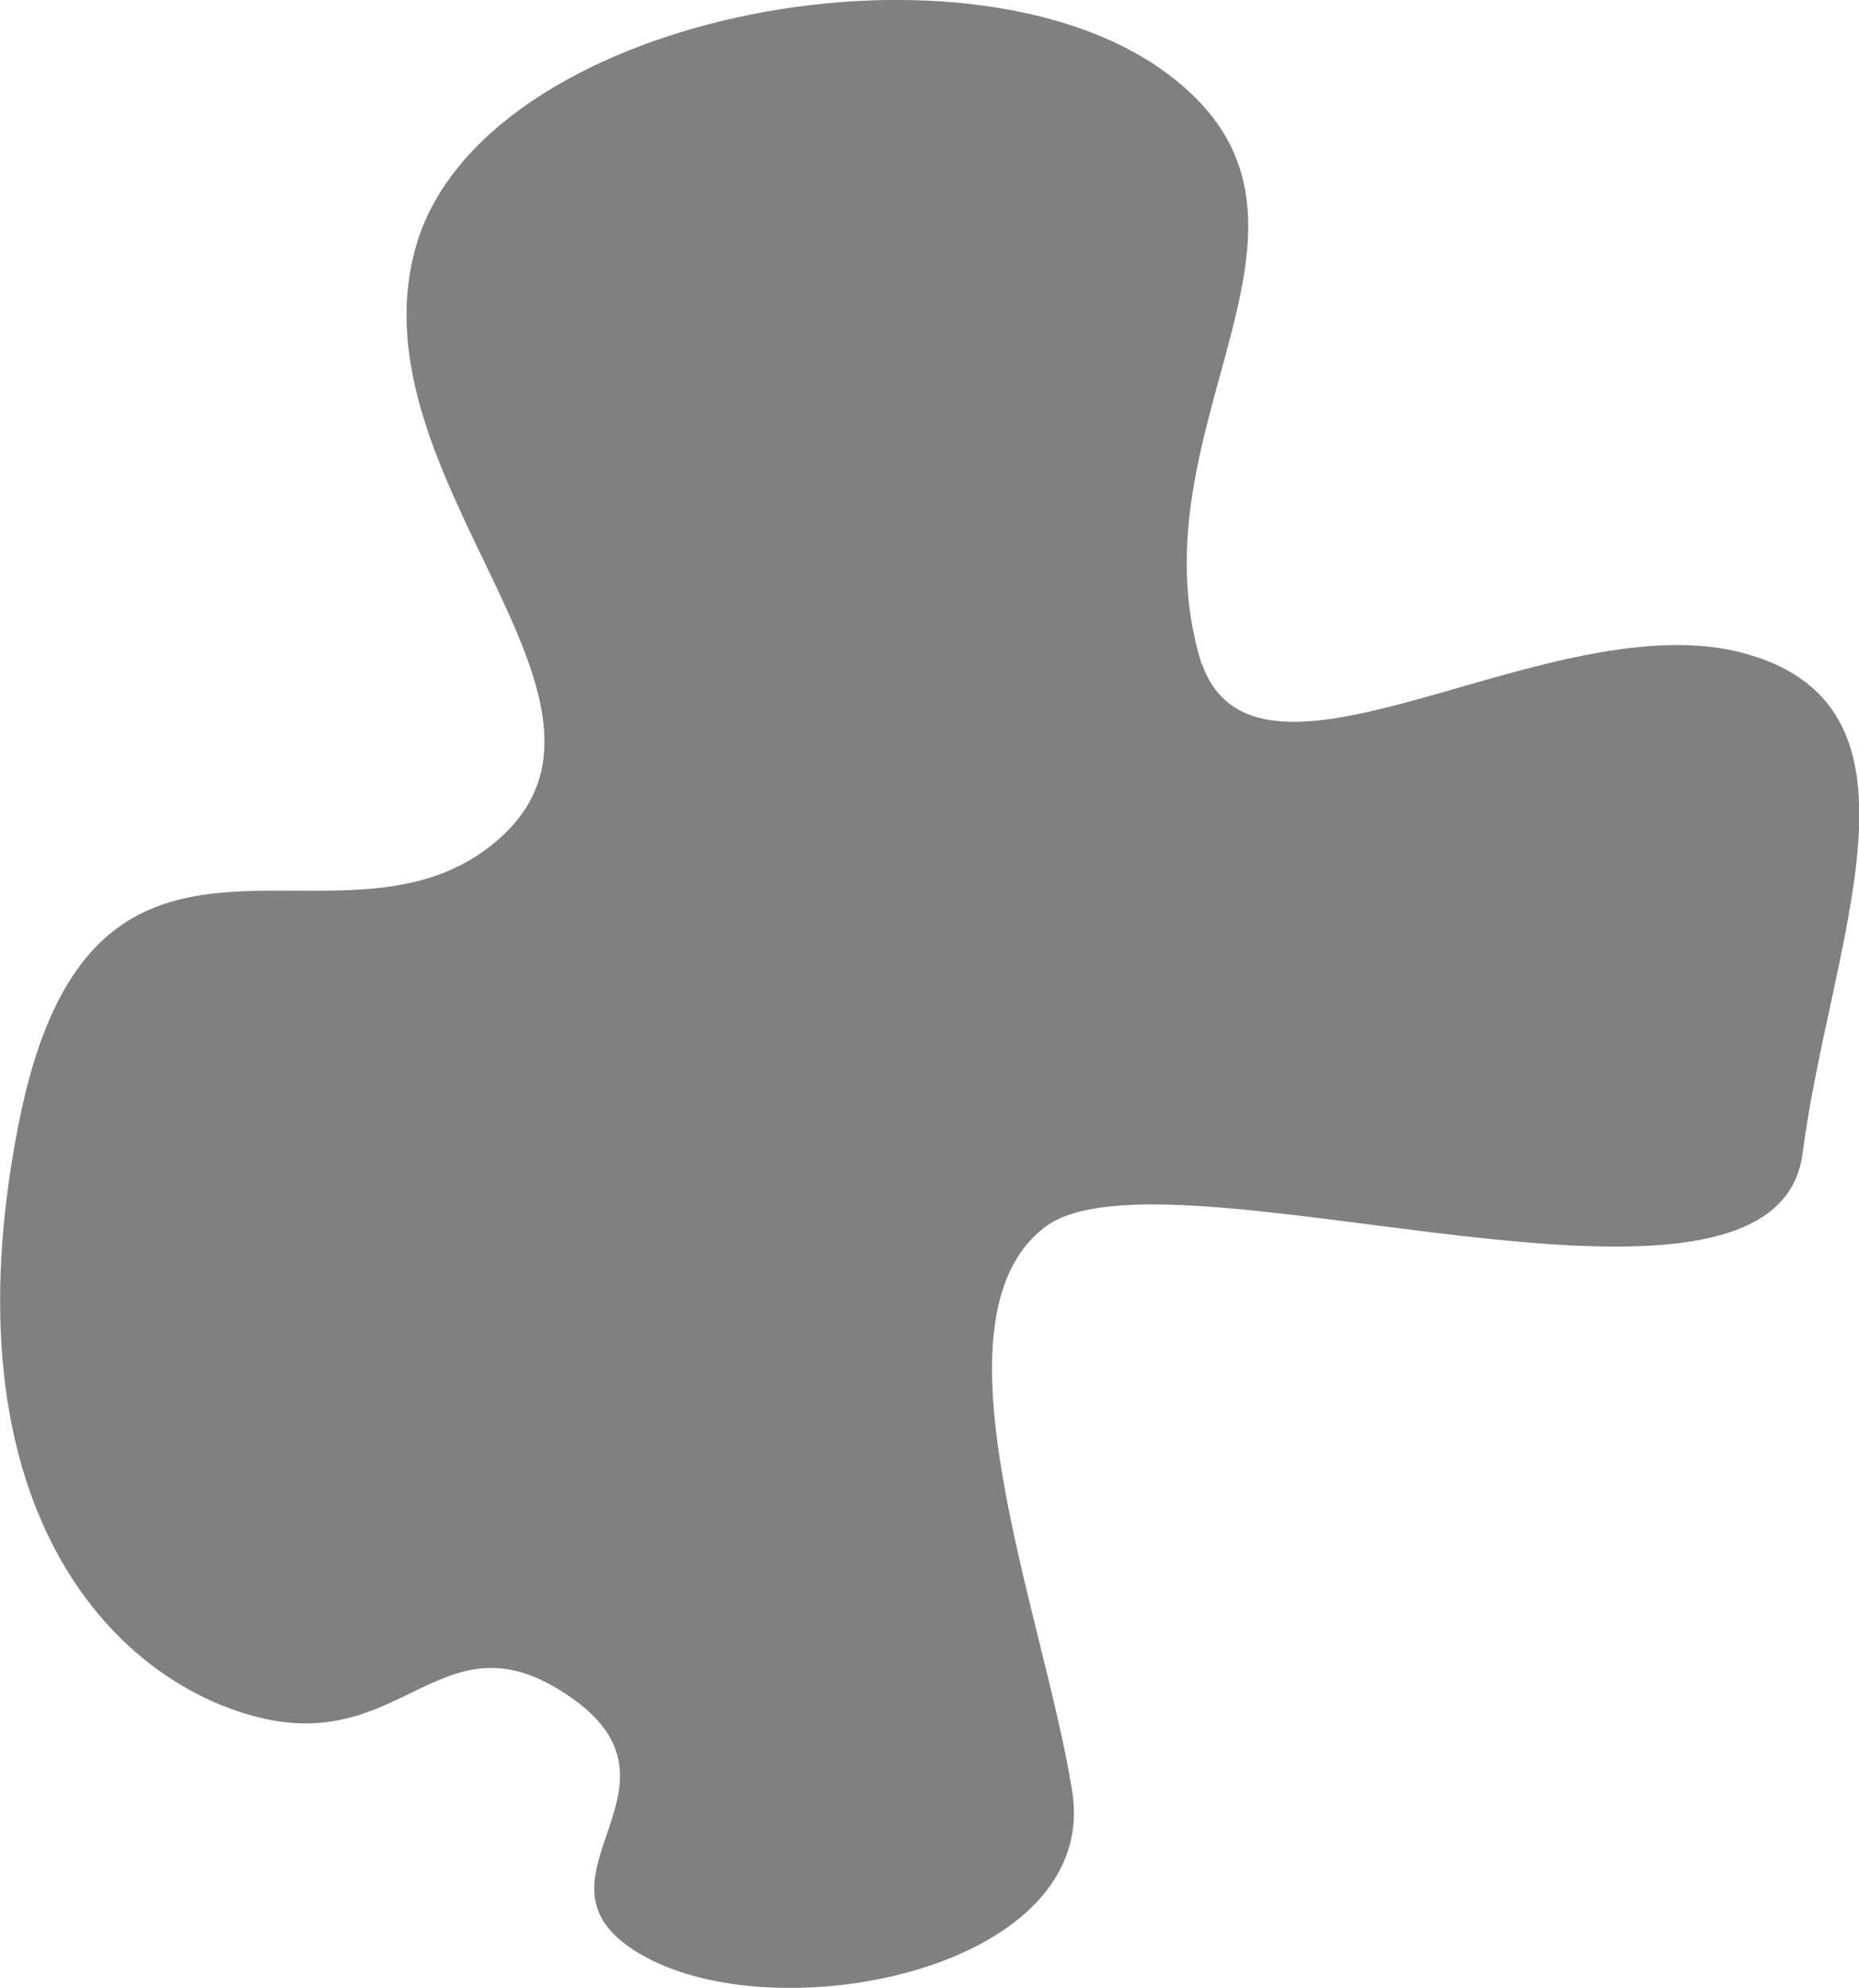 <?xml version="1.0" encoding="UTF-8" standalone="no"?>
<!-- Created with Inkscape (http://www.inkscape.org/) -->

<svg
   width="18.321mm"
   height="19.587mm"
   viewBox="0 0 18.321 19.587"
   version="1.1"
   id="svg1"
   xml:space="preserve"
   xmlns:xlink="http://www.w3.org/1999/xlink"
   xmlns="http://www.w3.org/2000/svg"
   xmlns:svg="http://www.w3.org/2000/svg"><defs
     id="defs1"><color-profile
       name="Adobe-RGB-1998"
       xlink:href="../../../../../../WINDOWS/system32/spool/drivers/color/AdobeRGB1998.icc"
       id="color-profile1" /></defs><g
     id="layer1"
     transform="translate(249.936,148.859)"><path
       style="fill:#808080;fill-opacity:1;stroke:none;stroke-width:0.265;stroke-dasharray:none;stroke-opacity:1"
       d="m -238.096,-142.323 c -0.729,-2.369 1.64,-4.373 -0.364,-5.831 -2.004,-1.458 -6.742,-0.547 -7.379,1.731 -0.638,2.278 2.369,4.464 0.82,5.831 -1.549,1.367 -4.009,-0.911 -4.737,2.824 -0.729,3.735 0.911,5.466 2.369,5.831 1.458,0.364 1.822,-1.093 3.098,-0.182 1.275,0.911 -0.638,1.822 0.729,2.551 1.367,0.729 4.464,0.091 4.191,-1.64 -0.273,-1.731 -1.458,-4.646 -0.273,-5.557 1.184,-0.911 7.197,1.367 7.471,-0.729 0.273,-2.095 1.367,-4.373 -0.547,-4.92 -1.913,-0.547 -4.817,1.667 -5.375,0.091 z"
       id="path66-6-6" /></g></svg>
